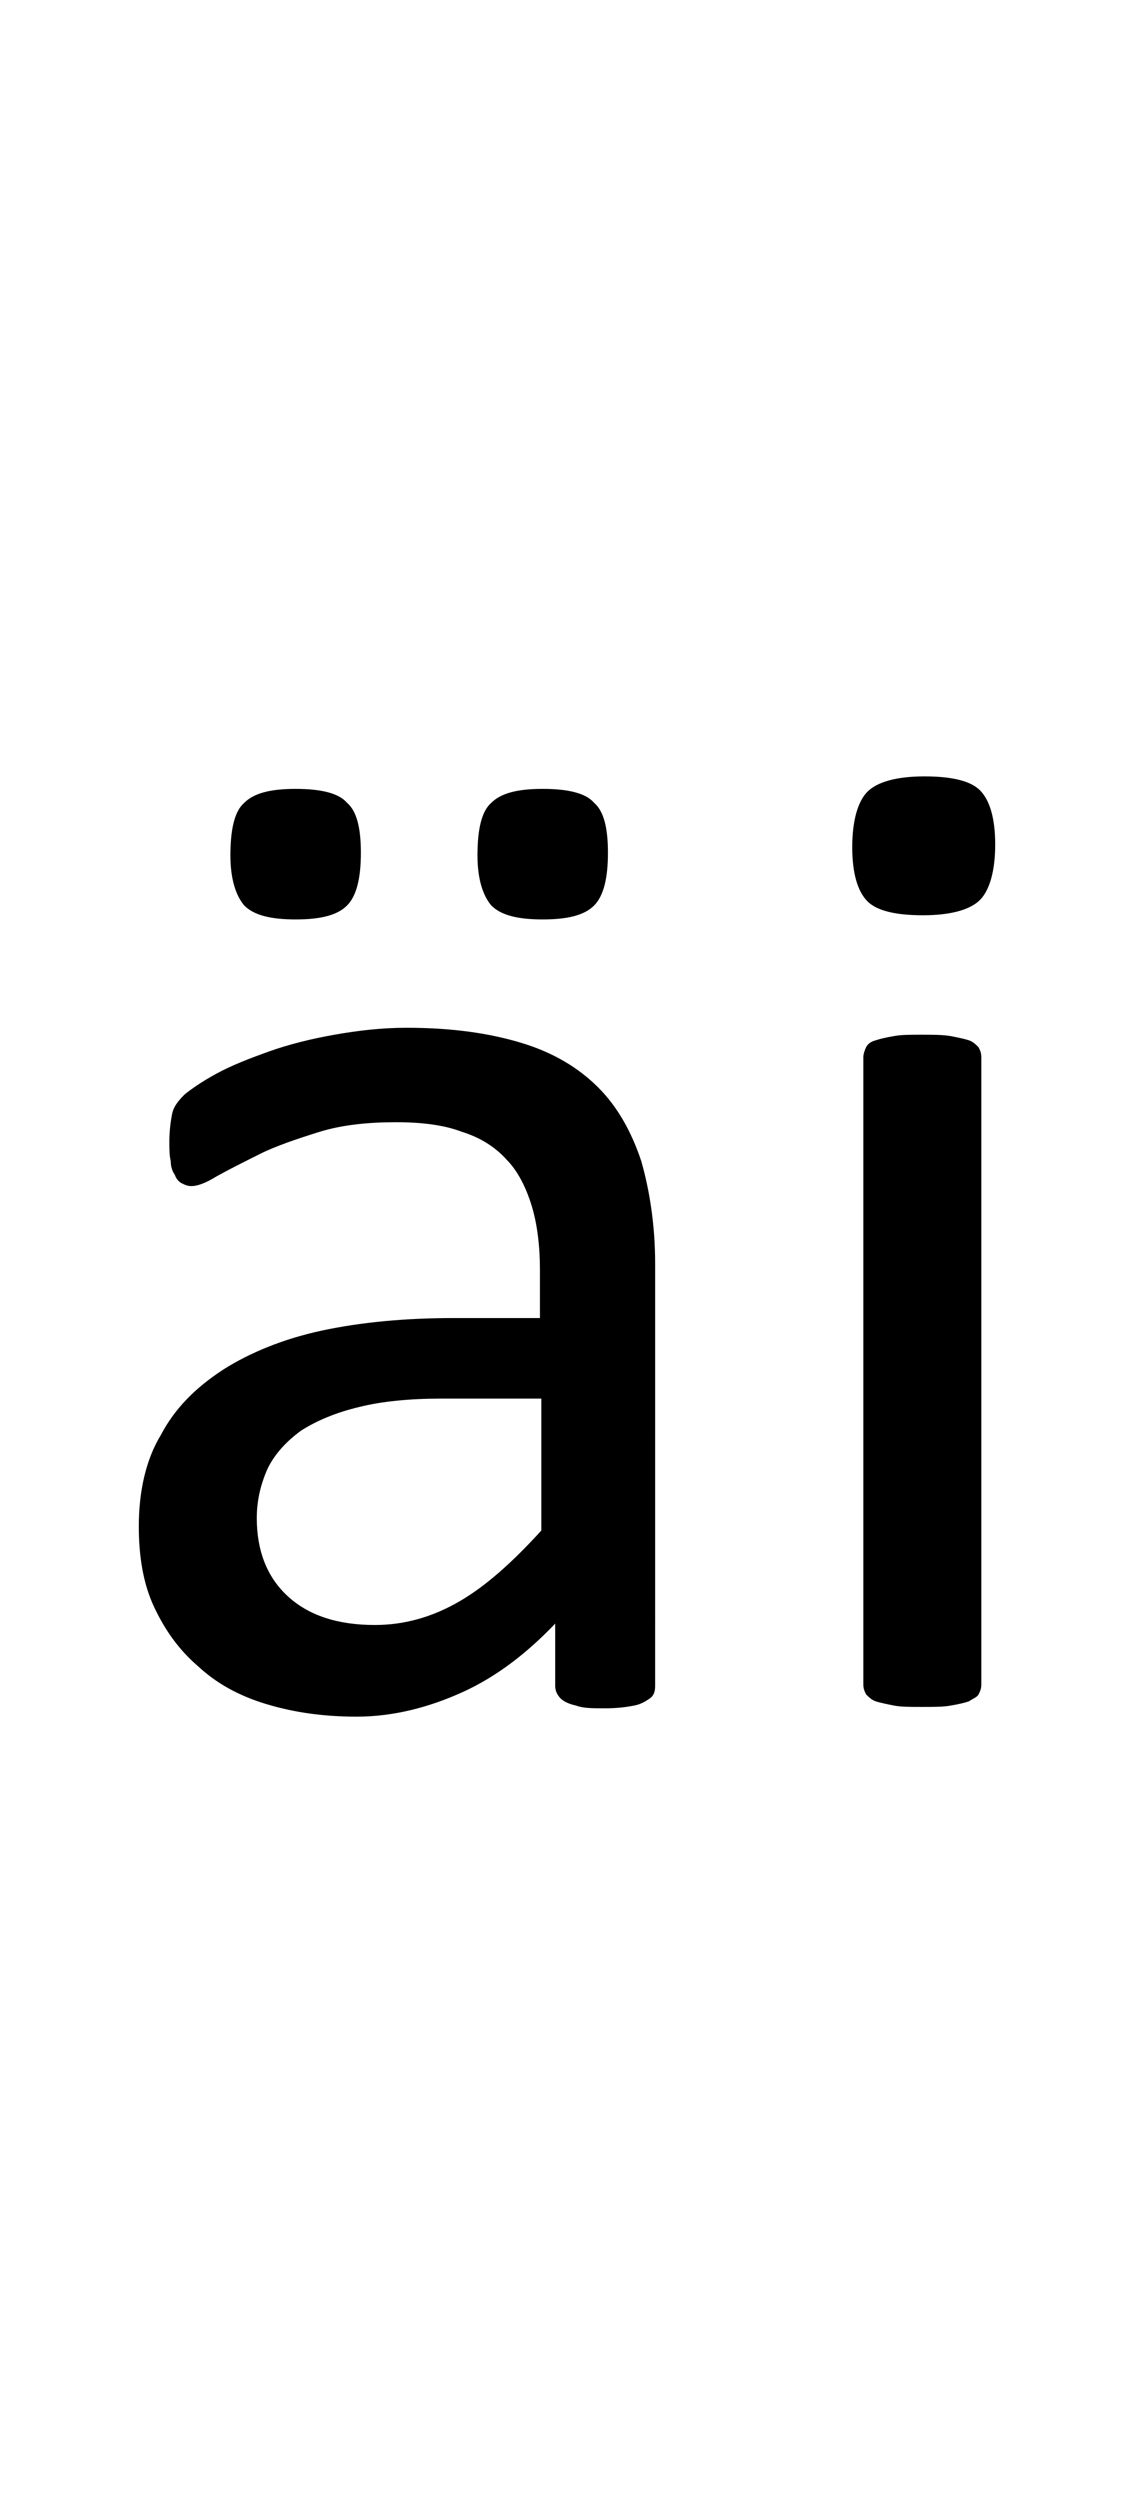 <?xml version="1.0" encoding="utf-8"?>
<!-- Generator: Adobe Illustrator 22.1.0, SVG Export Plug-In . SVG Version: 6.00 Build 0)  -->
<svg version="1.1" xmlns="http://www.w3.org/2000/svg" xmlns:xlink="http://www.w3.org/1999/xlink" x="0px" y="0px"
	 viewBox="0 0 81.7 180" style="enable-background:new 0 0 81.7 180;" xml:space="preserve">
<style type="text/css">
	.st0{display:none;}
	.st1{display:inline;fill:#FF0000;}
</style>
<g id="bg" class="st0">
	<polygon class="st1" points="80.1,0 79.6,0 79.5,0 78.5,0 78,0 77.9,0 77.6,0 77.5,0 77.3,0 76.4,0 76.3,0 76,0 75.8,0 75.7,0 
		75.5,0 75.4,0 75.3,0 74.4,0 74.2,0 74.1,0 73.9,0 73.8,0 73.7,0 73.4,0 73.3,0 73.2,0 72.3,0 72.2,0 72.1,0 71.8,0 71.7,0 71.6,0 
		71.4,0 71.3,0 71.1,0 70.7,0 70.2,0 70.1,0 70,0 69.8,0 69.6,0 69.5,0 69.4,0 69.2,0 69.1,0 69.1,0 68.7,0 68.6,0 68.2,0 68,0 
		67.9,0 67.8,0 67.6,0 67.5,0 67.5,0 67.3,0 67.2,0 67.1,0 67,0 67,0 66.6,0 66.5,0 66.4,0 66.3,0 66.2,0 66,0 65.9,0 65.7,0 
		65.6,0 65.5,0 65.4,0 65.4,0 65.3,0 65.2,0 65.1,0 65,0 64.9,0 64.8,0 64.7,0 64.5,0 64.5,0 64.4,0 64.2,0 64.1,0 64.1,0 64,0 
		63.8,0 63.7,0 63.6,0 63.5,0 63.4,0 63.3,0 63.2,0 63.2,0 63.1,0 63.1,0 63,0 62.9,0 62.9,0 62.8,0 62.6,0 62.5,0 62.5,0 62.4,0 
		62.3,0 62.2,0 62.1,0 62.1,0 62,0 61.9,0 61.9,0 61.6,0 61.5,0 61.4,0 61.3,0 61.3,0 61.2,0 61.1,0 61,0 61,0 61,0 60.9,0 60.9,0 
		60.8,0 60.7,0 60.6,0 60.5,0 60.4,0 60.3,0 60.3,0 60.2,0 60.1,0 60,0 60,0 59.9,0 59.9,0 59.8,0 59.5,0 59.4,0 59.4,0 59.3,0 
		59.2,0 59.1,0 59.1,0 59,0 59,0 58.9,0 58.8,0 58.8,0 58.7,0 58.7,0 58.6,0 58.5,0 58.5,0 58.4,0 58.3,0 58.3,0 58.2,0 58,0 
		57.9,0 57.9,0 57.8,0 57.8,0 57.8,0 57.5,0 57.4,0 57.3,0 57.2,0 57.1,0 57,0 56.9,0 56.9,0 56.9,0 56.8,0 56.8,0 56.7,0 56.7,0 
		56.6,0 56.4,0 56.4,0 56.4,0 56.3,0 56.3,0 56.2,0 56.1,0 56,0 55.9,0 55.9,0 55.8,0 55.7,0 55.7,0 55.3,0 55.3,0 55.2,0 55.2,0 
		55.1,0 55,0 54.8,0 54.8,0 54.8,0 54.8,0 54.7,0 54.7,0 54.6,0 54.5,0 54.4,0 54.4,0 54.4,0 54.3,0 54.3,0 54.2,0 54.1,0 54.1,0 
		54,0 53.8,0 53.7,0 53.7,0 53.7,0 53.6,0 53.3,0 53.2,0 53.2,0 53.2,0 53.2,0 53.1,0 52.9,0 52.8,0 52.8,0 52.8,0 52.7,0 52.6,0 
		52.6,0 52.5,0 52.5,0 52.4,0 52.3,0 52.3,0 52.2,0 52.2,0 52.2,0 52.1,0 52.1,0 52.1,0 52.1,0 51.9,0 51.8,0 51.7,0 51.6,0 51.6,0 
		51.6,0 51.2,0 51.2,0 51.2,0 51.1,0 51.1,0 51,0 51,0 50.9,0 50.8,0 50.7,0 50.7,0 50.6,0 50.6,0 50.6,0 50.5,0 50.5,0 50.5,0 
		50.3,0 50.2,0 50.2,0 50.2,0 50.2,0 50.1,0 50.1,0 50.1,0 50,0 50,0 50,0 49.9,0 49.8,0 49.7,0 49.6,0 49.5,0 49.4,0 49.1,0 
		49.1,0 49.1,0 49.1,0 49,0 49,0 49,0 48.9,0 48.9,0 48.7,0 48.6,0 48.6,0 48.6,0 48.6,0 48.5,0 48.5,0 48.4,0 48.4,0 48.3,0 
		48.2,0 48.2,0 48.2,0 48.1,0 48.1,0 48.1,0 48,0 48,0 47.9,0 47.9,0 47.8,0 47.8,0 47.7,0 47.6,0 47.5,0 47.5,0 47.4,0 47.1,0 
		47,0 47,0 47,0 47,0 46.9,0 46.9,0 46.8,0 46.8,0 46.7,0 46.6,0 46.6,0 46.6,0 46.5,0 46.5,0 46.4,0 46.4,0 46.3,0 46.2,0 46.1,0 
		46.1,0 46,0 46,0 46,0 45.9,0 45.9,0 45.9,0 45.9,0 45.8,0 45.7,0 45.6,0 45.6,0 45.5,0 45.5,0 45.4,0 45.3,0 45,0 45,0 45,0 
		44.9,0 44.9,0 44.8,0 44.8,0 44.8,0 44.7,0 44.6,0 44.5,0 44.5,0 44.4,0 44.4,0 44.4,0 44.3,0 44.3,0 44.1,0 44.1,0 44,0 44,0 
		44,0 43.9,0 43.9,0 43.9,0 43.8,0 43.8,0 43.7,0 43.7,0 43.6,0 43.5,0 43.5,0 43.4,0 43.3,0 43.3,0 43.2,0 43.1,0 42.9,0 42.9,0 
		42.8,0 42.8,0 42.8,0 42.7,0 42.7,0 42.5,0 42.5,0 42.4,0 42.4,0 42.4,0 42.3,0 42.3,0 42.2,0 42.1,0 42.1,0 42,0 42,0 41.9,0 
		41.8,0 41.8,0 41.8,0 41.7,0 41.7,0 41.6,0 41.5,0 41.5,0 41.4,0 41.4,0 41.3,0 41.3,0 41.2,0 41.2,0 41,0 41,0 40.9,0 40.9,0 
		40.8,0 40.7,0 40.6,0 40.6,0 40.5,0 40.5,0 40.4,0 40.4,0 40.3,0 40.2,0 40.2,0 40.1,0 40,0 39.9,0 39.9,0 39.9,0 39.8,0 39.8,0 
		39.8,0 39.7,0 39.7,0 39.6,0 39.6,0 39.4,0 39.4,0 39.4,0 39.3,0 39.3,0 39.2,0 39.1,0 39.1,0 39,0 39,0 38.9,0 38.9,0 38.9,0 
		38.8,0 38.7,0 38.6,0 38.4,0 38.3,0 38.3,0 38.2,0 38.2,0 38.2,0 38.1,0 38,0 37.9,0 37.9,0 37.8,0 37.8,0 37.8,0 37.8,0 37.7,0 
		37.7,0 37.6,0 37.5,0 37.5,0 37.4,0 37.4,0 37.3,0 37.3,0 37.2,0 37.1,0 37.1,0 37.1,0 36.9,0 36.9,0 36.8,0 36.8,0 36.8,0 36.7,0 
		36.7,0 36.7,0 36.6,0 36.3,0 36.3,0 36.2,0 36.2,0 36.1,0 36,0 35.9,0 35.9,0 35.8,0 35.8,0 35.8,0 35.7,0 35.7,0 35.6,0 35.6,0 
		35.5,0 35.5,0 35.5,0 35.3,0 35.3,0 35.2,0 35.2,0 35.2,0 35.1,0 35.1,0 35.1,0 35,0 34.8,0 34.8,0 34.8,0 34.7,0 34.7,0 34.7,0 
		34.7,0 34.6,0 34.6,0 34.3,0 34.2,0 34.1,0 34,0 33.9,0 33.9,0 33.8,0 33.7,0 33.7,0 33.7,0 33.6,0 33.6,0 33.6,0 33.6,0 33.5,0 
		33.5,0 33.5,0 33.4,0 33.2,0 33.2,0 33.2,0 33.2,0 33.1,0 33.1,0 33,0 33,0 32.9,0 32.8,0 32.8,0 32.7,0 32.7,0 32.7,0 32.6,0 
		32.6,0 32.5,0 32.5,0 32.2,0 32.1,0 32,0 32,0 31.9,0 31.8,0 31.7,0 31.6,0 31.6,0 31.6,0 31.6,0 31.6,0 31.5,0 31.5,0 31.4,0 
		31.4,0 31.3,0 31.2,0 31.2,0 31.2,0 31.1,0 31.1,0 31.1,0 31,0 30.9,0 30.9,0 30.7,0 30.6,0 30.6,0 30.6,0 30.5,0 30.5,0 30.5,0 
		30.4,0 30.1,0 30.1,0 30,0 30,0 29.8,0 29.7,0 29.6,0 29.6,0 29.6,0 29.5,0 29.5,0 29.5,0 29.4,0 29.4,0 29.3,0 29.3,0 29.1,0 
		29.1,0 29,0 29,0 29,0 28.9,0 28.9,0 28.9,0 28.8,0 28.6,0 28.5,0 28.5,0 28.5,0 28.4,0 28.4,0 28.1,0 28,0 27.9,0 27.9,0 27.9,0 
		27.7,0 27.5,0 27.5,0 27.4,0 27.4,0 27.4,0 27.3,0 27.3,0 27.3,0 27.1,0 27,0 27,0 27,0 26.9,0 26.9,0 26.9,0 26.8,0 26.7,0 
		26.6,0 26.5,0 26.4,0 26.3,0 26.3,0 26,0 25.9,0 25.9,0 25.8,0 25.8,0 25.7,0 25.5,0 25.4,0 25.4,0 25.4,0 25.3,0 25.2,0 25.2,0 
		25.1,0 25,0 25,0 24.9,0 24.8,0 24.8,0 24.8,0 24.7,0 24.7,0 24.5,0 24.4,0 24.4,0 24.3,0 24.2,0 23.9,0 23.8,0 23.8,0 23.8,0 
		23.7,0 23.6,0 23.5,0 23.4,0 23.4,0 23.3,0 23.2,0 23.2,0 23,0 22.9,0 22.9,0 22.8,0 22.8,0 22.8,0 22.7,0 22.7,0 22.6,0 22.6,0 
		22.5,0 22.4,0 22.3,0 22.2,0 22.1,0 21.9,0 21.8,0 21.7,0 21.7,0 21.7,0 21.6,0 21.4,0 21.3,0 21.3,0 21.2,0 21.2,0 21.1,0 20.9,0 
		20.9,0 20.8,0 20.8,0 20.7,0 20.7,0 20.6,0 20.5,0 20.5,0 20.4,0 20.3,0 20.3,0 20.1,0 20.1,0 19.8,0 19.7,0 19.7,0 19.6,0 19.6,0 
		19.5,0 19.3,0 19.3,0 19.2,0 19.2,0 19,0 18.9,0 18.8,0 18.7,0 18.6,0 18.6,0 18.5,0 18.5,0 18.5,0 18.3,0 18.2,0 18.2,0 18.1,0 
		18,0 17.8,0 17.6,0 17.6,0 17.5,0 17.4,0 17.3,0 17.2,0 17.1,0 17,0 16.8,0 16.7,0 16.6,0 16.6,0 16.5,0 16.4,0 16.3,0 16.2,0 
		16.2,0 16,0 15.9,0 15.8,0 15.7,0 15.5,0 15.4,0 15.2,0 15.1,0 15,0 14.7,0 14.6,0 14.6,0 14.4,0 14.3,0 14.2,0 14.1,0 14.1,0 
		13.9,0 13.7,0 13.6,0 13.5,0 13.1,0 13,0 12.6,0 12.5,0 12.5,0 12.3,0 12.1,0 12,0 11.9,0 11.6,0 11.6,0 11.5,0 10.9,0 10.5,0 
		10.4,0 10.3,0 10,0 10,0 9.9,0 9.6,0 9.5,0 9.4,0 8.4,0 8.4,0 8.2,0 8,0 7.9,0 7.8,0 7.5,0 7.4,0 7.3,0 6.4,0 6.3,0 6.2,0 5.9,0 
		5.8,0 5.7,0 5.4,0 5.3,0 4.3,0 4.2,0 4.1,0 3.8,0 3.7,0 3.2,0 2.2,0 2,0 1.6,0 0,0 0,180 1.6,180 2,180 2.2,180 3.2,180 3.7,180 
		3.8,180 4.1,180 4.2,180 4.3,180 5.3,180 5.4,180 5.7,180 5.8,180 5.9,180 6.2,180 6.3,180 6.4,180 7.3,180 7.4,180 7.5,180 
		7.8,180 7.9,180 8,180 8.2,180 8.4,180 8.4,180 9.4,180 9.5,180 9.6,180 9.9,180 10,180 10,180 10.3,180 10.4,180 10.5,180 
		10.9,180 11.5,180 11.6,180 11.6,180 11.9,180 12,180 12.1,180 12.3,180 12.5,180 12.5,180 12.6,180 13,180 13.1,180 13.5,180 
		13.6,180 13.7,180 13.9,180 14.1,180 14.1,180 14.2,180 14.3,180 14.4,180 14.6,180 14.6,180 14.7,180 15,180 15.1,180 15.2,180 
		15.4,180 15.5,180 15.7,180 15.8,180 15.9,180 16,180 16.2,180 16.2,180 16.3,180 16.4,180 16.5,180 16.6,180 16.6,180 16.7,180 
		16.8,180 17,180 17.1,180 17.2,180 17.3,180 17.4,180 17.5,180 17.6,180 17.6,180 17.8,180 18,180 18.1,180 18.2,180 18.2,180 
		18.3,180 18.5,180 18.5,180 18.5,180 18.6,180 18.6,180 18.7,180 18.8,180 18.9,180 19,180 19.2,180 19.2,180 19.3,180 19.3,180 
		19.5,180 19.6,180 19.6,180 19.7,180 19.7,180 19.8,180 20.1,180 20.1,180 20.3,180 20.3,180 20.4,180 20.5,180 20.5,180 20.6,180 
		20.7,180 20.7,180 20.8,180 20.8,180 20.9,180 20.9,180 21.1,180 21.2,180 21.2,180 21.3,180 21.3,180 21.4,180 21.6,180 21.7,180 
		21.7,180 21.7,180 21.8,180 21.9,180 22.1,180 22.2,180 22.3,180 22.4,180 22.5,180 22.6,180 22.6,180 22.7,180 22.7,180 22.8,180 
		22.8,180 22.8,180 22.9,180 22.9,180 23,180 23.2,180 23.2,180 23.3,180 23.4,180 23.4,180 23.5,180 23.6,180 23.7,180 23.8,180 
		23.8,180 23.8,180 23.9,180 24.2,180 24.3,180 24.4,180 24.4,180 24.5,180 24.7,180 24.7,180 24.8,180 24.8,180 24.8,180 24.9,180 
		25,180 25,180 25.1,180 25.2,180 25.2,180 25.3,180 25.4,180 25.4,180 25.4,180 25.5,180 25.7,180 25.8,180 25.8,180 25.9,180 
		25.9,180 26,180 26.3,180 26.3,180 26.4,180 26.5,180 26.6,180 26.7,180 26.8,180 26.9,180 26.9,180 26.9,180 27,180 27,180 
		27,180 27.1,180 27.3,180 27.3,180 27.3,180 27.4,180 27.4,180 27.4,180 27.5,180 27.5,180 27.7,180 27.9,180 27.9,180 27.9,180 
		28,180 28.1,180 28.4,180 28.4,180 28.5,180 28.5,180 28.5,180 28.6,180 28.8,180 28.9,180 28.9,180 28.9,180 29,180 29,180 
		29,180 29.1,180 29.1,180 29.3,180 29.3,180 29.4,180 29.4,180 29.5,180 29.5,180 29.5,180 29.6,180 29.6,180 29.6,180 29.7,180 
		29.8,180 30,180 30,180 30.1,180 30.1,180 30.4,180 30.5,180 30.5,180 30.5,180 30.6,180 30.6,180 30.6,180 30.7,180 30.9,180 
		30.9,180 31,180 31.1,180 31.1,180 31.1,180 31.2,180 31.2,180 31.2,180 31.3,180 31.4,180 31.4,180 31.5,180 31.5,180 31.6,180 
		31.6,180 31.6,180 31.6,180 31.6,180 31.7,180 31.8,180 31.9,180 32,180 32,180 32.1,180 32.2,180 32.5,180 32.5,180 32.6,180 
		32.6,180 32.7,180 32.7,180 32.7,180 32.8,180 32.8,180 32.9,180 33,180 33,180 33.1,180 33.1,180 33.2,180 33.2,180 33.2,180 
		33.2,180 33.4,180 33.5,180 33.5,180 33.5,180 33.6,180 33.6,180 33.6,180 33.6,180 33.7,180 33.7,180 33.7,180 33.8,180 33.9,180 
		33.9,180 34,180 34.1,180 34.2,180 34.3,180 34.6,180 34.6,180 34.7,180 34.7,180 34.7,180 34.7,180 34.8,180 34.8,180 34.8,180 
		35,180 35.1,180 35.1,180 35.1,180 35.2,180 35.2,180 35.2,180 35.3,180 35.3,180 35.5,180 35.5,180 35.5,180 35.6,180 35.6,180 
		35.7,180 35.7,180 35.8,180 35.8,180 35.8,180 35.9,180 35.9,180 36,180 36.1,180 36.2,180 36.2,180 36.3,180 36.3,180 36.6,180 
		36.7,180 36.7,180 36.7,180 36.8,180 36.8,180 36.8,180 36.9,180 36.9,180 37.1,180 37.1,180 37.1,180 37.2,180 37.3,180 37.3,180 
		37.4,180 37.4,180 37.5,180 37.5,180 37.6,180 37.7,180 37.7,180 37.8,180 37.8,180 37.8,180 37.8,180 37.9,180 37.9,180 38,180 
		38.1,180 38.2,180 38.2,180 38.2,180 38.3,180 38.3,180 38.4,180 38.6,180 38.7,180 38.8,180 38.9,180 38.9,180 38.9,180 39,180 
		39,180 39.1,180 39.1,180 39.2,180 39.3,180 39.3,180 39.4,180 39.4,180 39.4,180 39.6,180 39.6,180 39.7,180 39.7,180 39.8,180 
		39.8,180 39.8,180 39.9,180 39.9,180 39.9,180 40,180 40.1,180 40.2,180 40.2,180 40.3,180 40.4,180 40.4,180 40.5,180 40.5,180 
		40.6,180 40.6,180 40.7,180 40.8,180 40.9,180 40.9,180 41,180 41,180 41.2,180 41.2,180 41.3,180 41.3,180 41.4,180 41.4,180 
		41.5,180 41.5,180 41.6,180 41.7,180 41.7,180 41.8,180 41.8,180 41.8,180 41.9,180 42,180 42,180 42.1,180 42.1,180 42.2,180 
		42.3,180 42.3,180 42.4,180 42.4,180 42.4,180 42.5,180 42.5,180 42.7,180 42.7,180 42.8,180 42.8,180 42.8,180 42.9,180 42.9,180 
		43.1,180 43.2,180 43.3,180 43.3,180 43.4,180 43.5,180 43.5,180 43.6,180 43.7,180 43.7,180 43.8,180 43.8,180 43.9,180 43.9,180 
		43.9,180 44,180 44,180 44,180 44.1,180 44.1,180 44.3,180 44.3,180 44.4,180 44.4,180 44.4,180 44.5,180 44.5,180 44.6,180 
		44.7,180 44.8,180 44.8,180 44.8,180 44.9,180 44.9,180 45,180 45,180 45,180 45.3,180 45.4,180 45.5,180 45.5,180 45.6,180 
		45.6,180 45.7,180 45.8,180 45.9,180 45.9,180 45.9,180 45.9,180 46,180 46,180 46,180 46.1,180 46.1,180 46.2,180 46.3,180 
		46.4,180 46.4,180 46.5,180 46.5,180 46.6,180 46.6,180 46.6,180 46.7,180 46.8,180 46.8,180 46.9,180 46.9,180 47,180 47,180 
		47,180 47,180 47.1,180 47.4,180 47.5,180 47.5,180 47.6,180 47.7,180 47.8,180 47.8,180 47.9,180 47.9,180 48,180 48,180 
		48.1,180 48.1,180 48.1,180 48.2,180 48.2,180 48.2,180 48.3,180 48.4,180 48.4,180 48.5,180 48.5,180 48.6,180 48.6,180 48.6,180 
		48.6,180 48.7,180 48.9,180 48.9,180 49,180 49,180 49,180 49.1,180 49.1,180 49.1,180 49.1,180 49.4,180 49.5,180 49.6,180 
		49.7,180 49.8,180 49.9,180 50,180 50,180 50,180 50.1,180 50.1,180 50.1,180 50.2,180 50.2,180 50.2,180 50.2,180 50.3,180 
		50.5,180 50.5,180 50.5,180 50.6,180 50.6,180 50.6,180 50.7,180 50.7,180 50.8,180 50.9,180 51,180 51,180 51.1,180 51.1,180 
		51.2,180 51.2,180 51.2,180 51.6,180 51.6,180 51.6,180 51.7,180 51.8,180 51.9,180 52.1,180 52.1,180 52.1,180 52.1,180 52.2,180 
		52.2,180 52.2,180 52.3,180 52.3,180 52.4,180 52.5,180 52.5,180 52.6,180 52.6,180 52.7,180 52.8,180 52.8,180 52.8,180 52.9,180 
		53.1,180 53.2,180 53.2,180 53.2,180 53.2,180 53.3,180 53.6,180 53.7,180 53.7,180 53.7,180 53.8,180 54,180 54.1,180 54.1,180 
		54.2,180 54.3,180 54.3,180 54.4,180 54.4,180 54.4,180 54.5,180 54.6,180 54.7,180 54.7,180 54.8,180 54.8,180 54.8,180 54.8,180 
		55,180 55.1,180 55.2,180 55.2,180 55.3,180 55.3,180 55.7,180 55.7,180 55.8,180 55.9,180 55.9,180 56,180 56.1,180 56.2,180 
		56.3,180 56.3,180 56.4,180 56.4,180 56.4,180 56.6,180 56.7,180 56.7,180 56.8,180 56.8,180 56.9,180 56.9,180 56.9,180 57,180 
		57.1,180 57.2,180 57.3,180 57.4,180 57.5,180 57.8,180 57.8,180 57.8,180 57.9,180 57.9,180 58,180 58.2,180 58.3,180 58.3,180 
		58.4,180 58.5,180 58.5,180 58.6,180 58.7,180 58.7,180 58.8,180 58.8,180 58.9,180 59,180 59,180 59.1,180 59.1,180 59.2,180 
		59.3,180 59.4,180 59.4,180 59.5,180 59.8,180 59.9,180 59.9,180 60,180 60,180 60.1,180 60.2,180 60.3,180 60.3,180 60.4,180 
		60.5,180 60.6,180 60.7,180 60.8,180 60.9,180 60.9,180 61,180 61,180 61,180 61.1,180 61.2,180 61.3,180 61.3,180 61.4,180 
		61.5,180 61.6,180 61.9,180 61.9,180 62,180 62.1,180 62.1,180 62.2,180 62.3,180 62.4,180 62.5,180 62.5,180 62.6,180 62.8,180 
		62.9,180 62.9,180 63,180 63.1,180 63.1,180 63.2,180 63.2,180 63.3,180 63.4,180 63.5,180 63.6,180 63.7,180 63.8,180 64,180 
		64.1,180 64.1,180 64.2,180 64.4,180 64.5,180 64.5,180 64.7,180 64.8,180 64.9,180 65,180 65.1,180 65.2,180 65.3,180 65.4,180 
		65.4,180 65.5,180 65.6,180 65.7,180 65.9,180 66,180 66.2,180 66.3,180 66.4,180 66.5,180 66.6,180 67,180 67,180 67.1,180 
		67.2,180 67.3,180 67.5,180 67.5,180 67.6,180 67.8,180 67.9,180 68,180 68.2,180 68.6,180 68.7,180 69.1,180 69.1,180 69.2,180 
		69.4,180 69.5,180 69.6,180 69.8,180 70,180 70.1,180 70.2,180 70.7,180 71.1,180 71.3,180 71.4,180 71.6,180 71.7,180 71.8,180 
		72.1,180 72.2,180 72.3,180 73.2,180 73.3,180 73.4,180 73.7,180 73.8,180 73.9,180 74.1,180 74.2,180 74.4,180 75.3,180 75.4,180 
		75.5,180 75.7,180 75.8,180 76,180 76.3,180 76.4,180 77.3,180 77.5,180 77.6,180 77.9,180 78,180 78.5,180 79.5,180 79.6,180 
		80.1,180 81.7,180 81.7,0 	"/>
</g>
<g id="figure">
	<g>
		<path d="M47.2,121.4c0,0.4-0.1,0.7-0.4,0.9s-0.6,0.4-1.1,0.5c-0.5,0.1-1.2,0.2-2.1,0.2c-0.9,0-1.6,0-2.1-0.2
			c-0.5-0.1-0.9-0.3-1.1-0.5c-0.2-0.2-0.4-0.5-0.4-0.9v-4.5c-2,2.1-4.2,3.8-6.6,4.9s-5,1.8-7.7,1.8c-2.4,0-4.5-0.3-6.5-0.9
			s-3.6-1.5-4.9-2.7c-1.4-1.2-2.4-2.6-3.2-4.3c-0.8-1.7-1.1-3.7-1.1-5.8c0-2.5,0.5-4.8,1.6-6.6c1-1.9,2.5-3.4,4.5-4.7
			c1.9-1.2,4.3-2.2,7.1-2.8s6-0.9,9.5-0.9h6.2v-3.5c0-1.7-0.2-3.3-0.6-4.6c-0.4-1.3-1-2.5-1.8-3.3c-0.8-0.9-1.9-1.6-3.2-2
			c-1.3-0.5-2.9-0.7-4.8-0.7c-2,0-3.9,0.2-5.5,0.7c-1.6,0.5-3.1,1-4.3,1.6c-1.2,0.6-2.2,1.1-3.1,1.6c-0.8,0.5-1.4,0.7-1.8,0.7
			c-0.3,0-0.5-0.1-0.7-0.2c-0.2-0.1-0.4-0.3-0.5-0.6c-0.2-0.3-0.3-0.6-0.3-1c-0.1-0.4-0.1-0.9-0.1-1.4c0-0.8,0.1-1.5,0.2-2
			c0.1-0.5,0.4-0.9,0.9-1.4c0.5-0.4,1.2-0.9,2.3-1.5c1.1-0.6,2.4-1.1,3.8-1.6c1.4-0.5,3-0.9,4.7-1.2c1.7-0.3,3.4-0.5,5.2-0.5
			c3.3,0,6,0.4,8.3,1.1c2.3,0.7,4.1,1.8,5.5,3.2c1.4,1.4,2.4,3.2,3.1,5.3c0.6,2.1,1,4.6,1,7.4V121.4z M26,61.4c0,1.8-0.3,3.1-1,3.8
			c-0.7,0.7-1.9,1-3.7,1s-3-0.3-3.7-1c-0.6-0.7-1-1.9-1-3.6c0-1.9,0.3-3.2,1-3.8c0.7-0.7,1.9-1,3.7-1c1.8,0,3.1,0.3,3.7,1
			C25.7,58.4,26,59.6,26,61.4z M38.9,100.7h-7.1c-2.3,0-4.3,0.2-5.9,0.6c-1.7,0.4-3.1,1-4.2,1.7c-1.1,0.8-1.9,1.7-2.4,2.7
			c-0.5,1.1-0.8,2.3-0.8,3.6c0,2.3,0.7,4.2,2.2,5.6s3.6,2.1,6.3,2.1c2.2,0,4.2-0.6,6.1-1.7c1.9-1.1,3.8-2.8,5.9-5.1V100.7z
			 M43.8,61.4c0,1.8-0.3,3.1-1,3.8c-0.7,0.7-1.9,1-3.7,1s-3-0.3-3.7-1c-0.6-0.7-1-1.9-1-3.6c0-1.9,0.3-3.2,1-3.8
			c0.7-0.7,1.9-1,3.7-1c1.8,0,3.1,0.3,3.7,1C43.5,58.4,43.8,59.6,43.8,61.4z"/>
		<path d="M71.7,60.8c0,1.9-0.4,3.3-1.1,4s-2.1,1.1-4.1,1.1c-1.9,0-3.3-0.3-4-1c-0.7-0.7-1.1-2-1.1-3.9c0-1.9,0.4-3.3,1.1-4
			s2.1-1.1,4.1-1.1c1.9,0,3.3,0.3,4,1C71.3,57.6,71.7,58.9,71.7,60.8z M70.7,121.3c0,0.3-0.1,0.5-0.2,0.7c-0.1,0.2-0.4,0.3-0.7,0.5
			c-0.3,0.1-0.7,0.2-1.3,0.3c-0.5,0.1-1.2,0.1-2.1,0.1c-0.8,0-1.5,0-2-0.1c-0.5-0.1-1-0.2-1.3-0.3s-0.5-0.3-0.7-0.5
			c-0.1-0.2-0.2-0.4-0.2-0.7V76.1c0-0.2,0.1-0.5,0.2-0.7c0.1-0.2,0.3-0.4,0.7-0.5c0.3-0.1,0.7-0.2,1.3-0.3c0.5-0.1,1.2-0.1,2-0.1
			c0.8,0,1.5,0,2.1,0.1c0.5,0.1,1,0.2,1.3,0.3c0.3,0.1,0.5,0.3,0.7,0.5c0.1,0.2,0.2,0.4,0.2,0.7V121.3z"/>
	</g>
</g>
</svg>
